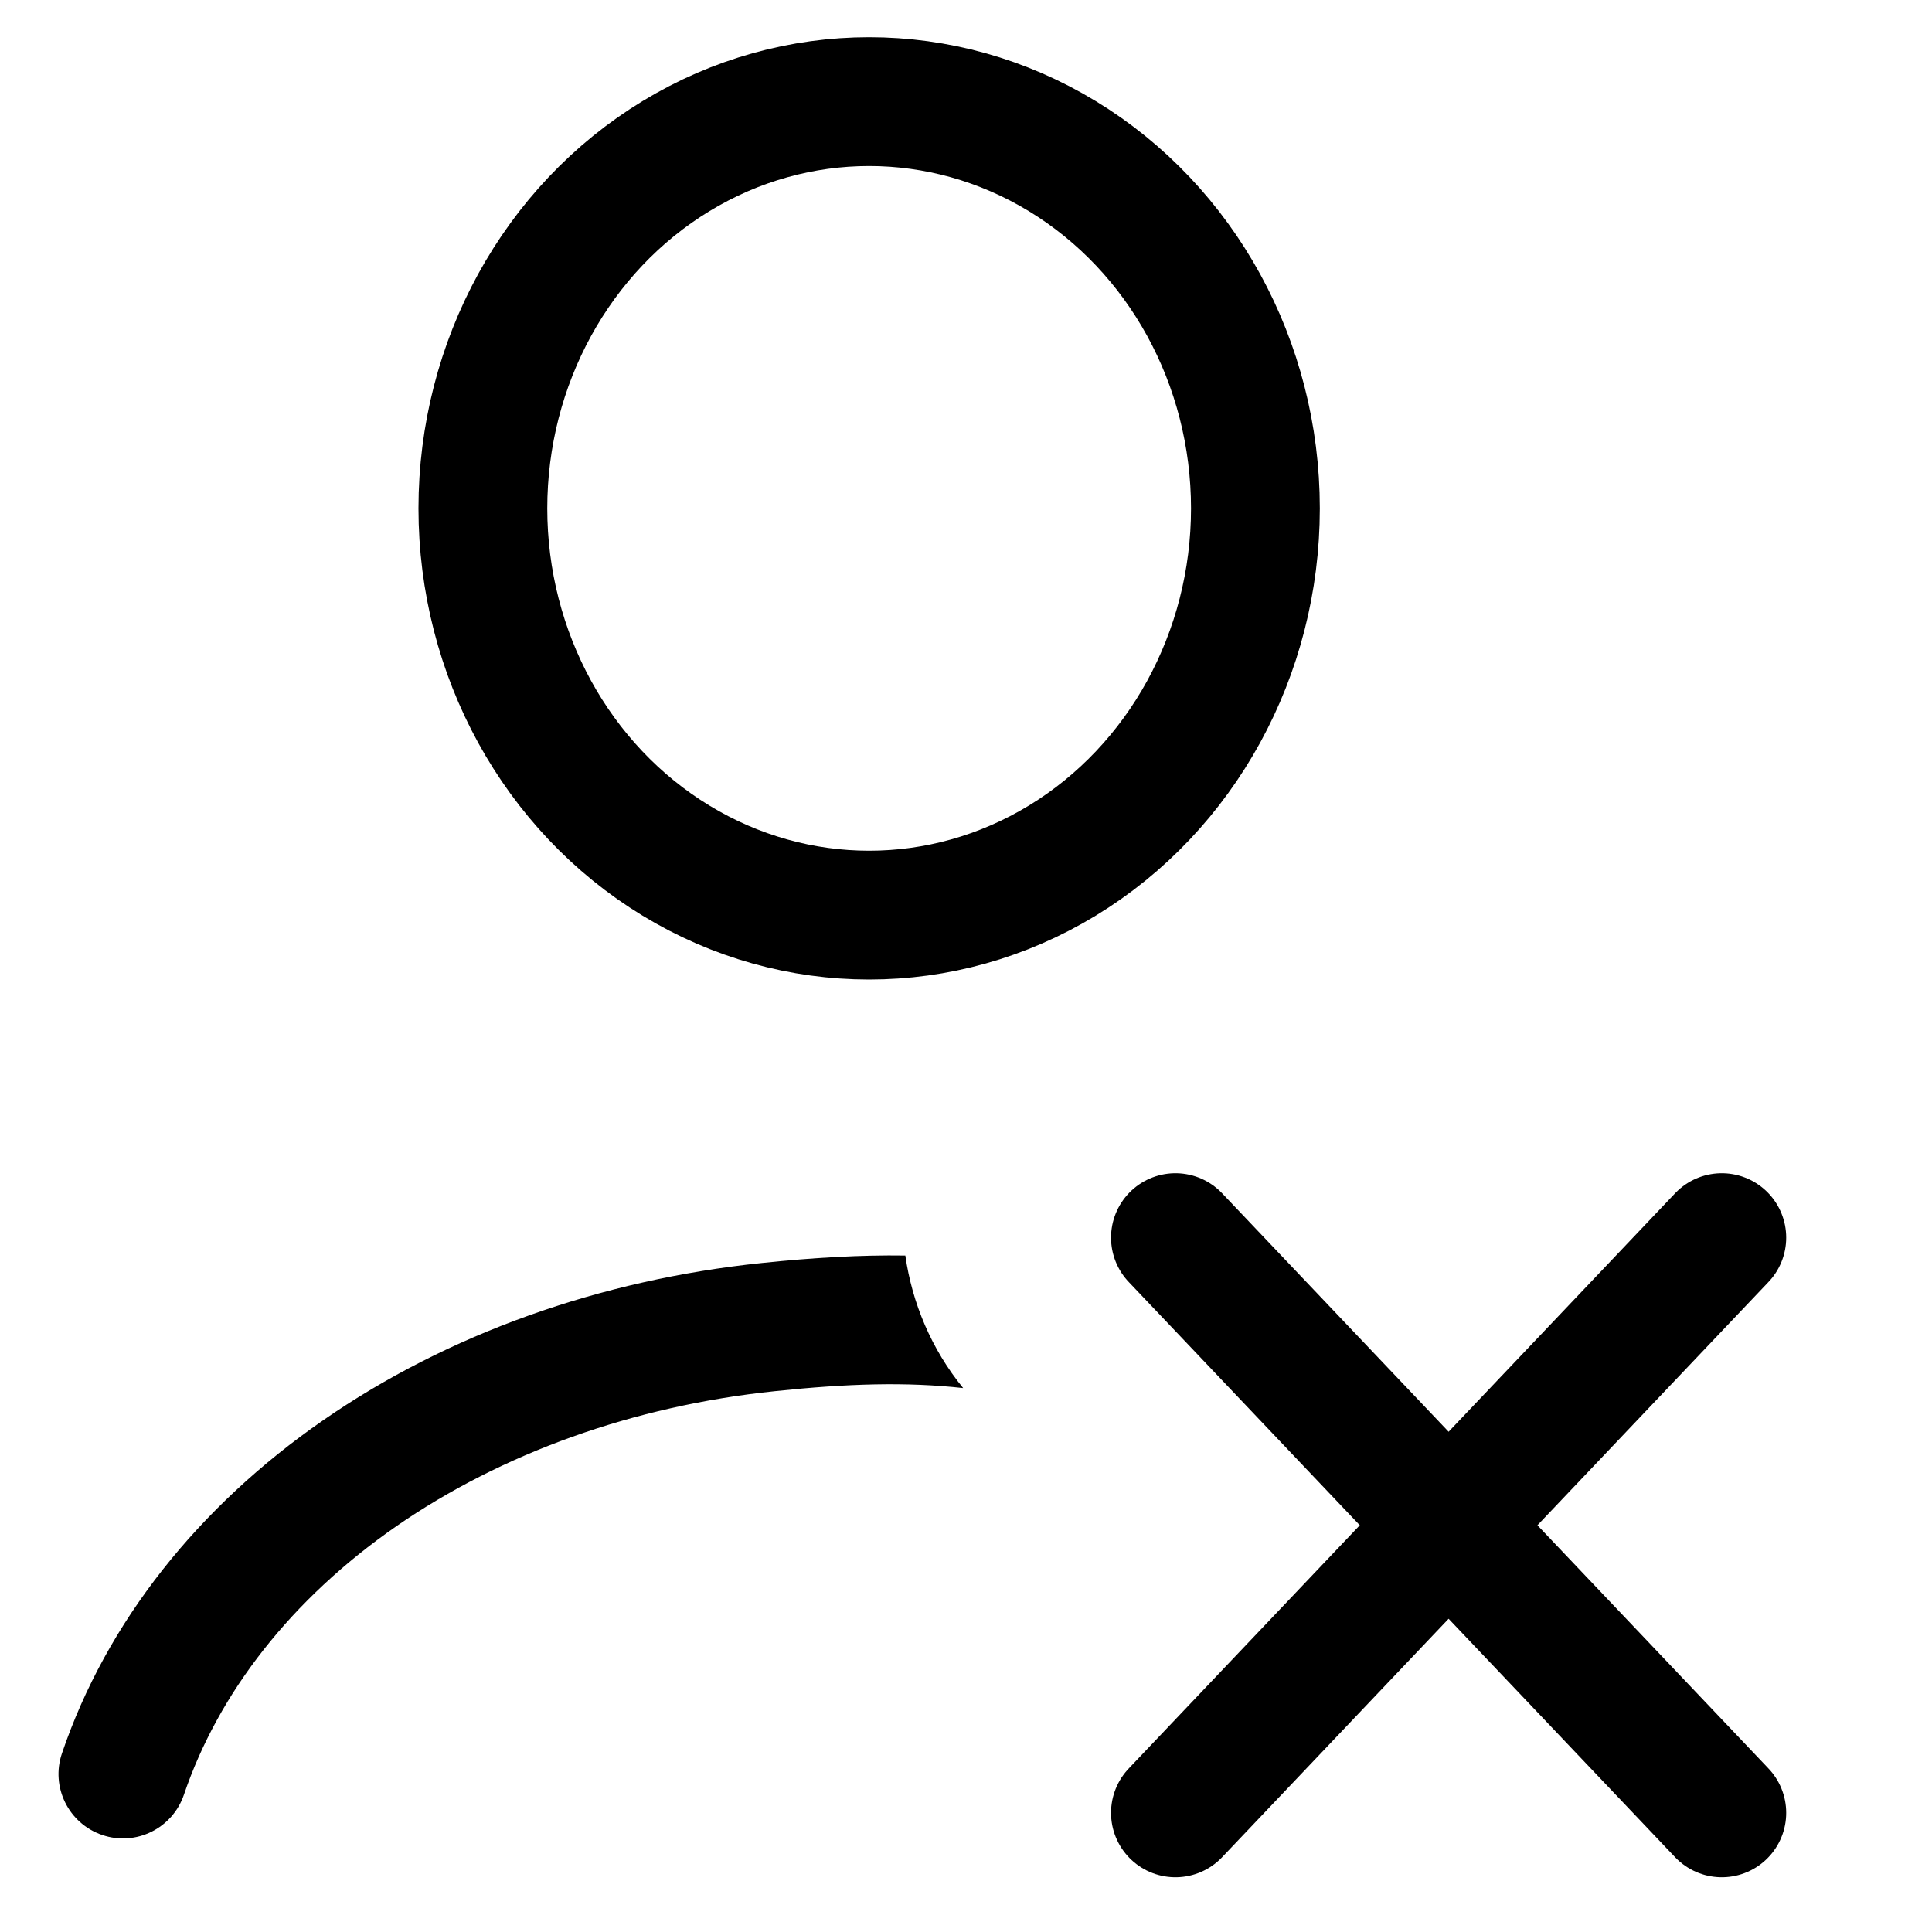 <svg width="15" height="15" viewBox="0 0 15 15" fill="none" xmlns="http://www.w3.org/2000/svg">
<ellipse cx="6.748" cy="3.947" rx="2.999" ry="3.158" stroke="black" stroke-linecap="round"/>
<path fill-rule="evenodd" clip-rule="evenodd" d="M7.029 9.748C6.681 9.743 6.317 9.764 5.914 9.806C4.661 9.936 3.476 10.357 2.509 11.027C1.541 11.697 0.827 12.593 0.481 13.613C0.392 13.874 0.532 14.158 0.794 14.247C1.055 14.336 1.339 14.196 1.428 13.934C1.696 13.144 2.262 12.415 3.078 11.849C3.895 11.284 4.917 10.915 6.017 10.801C6.578 10.742 7.037 10.728 7.478 10.777C7.232 10.476 7.082 10.118 7.029 9.748Z" fill="black"/>
<path d="M13.368 9.609L9.126 14.075" stroke="black" stroke-linecap="round"/>
<path d="M13.368 14.075L9.126 9.609" stroke="black" stroke-linecap="round"/>
</svg>
